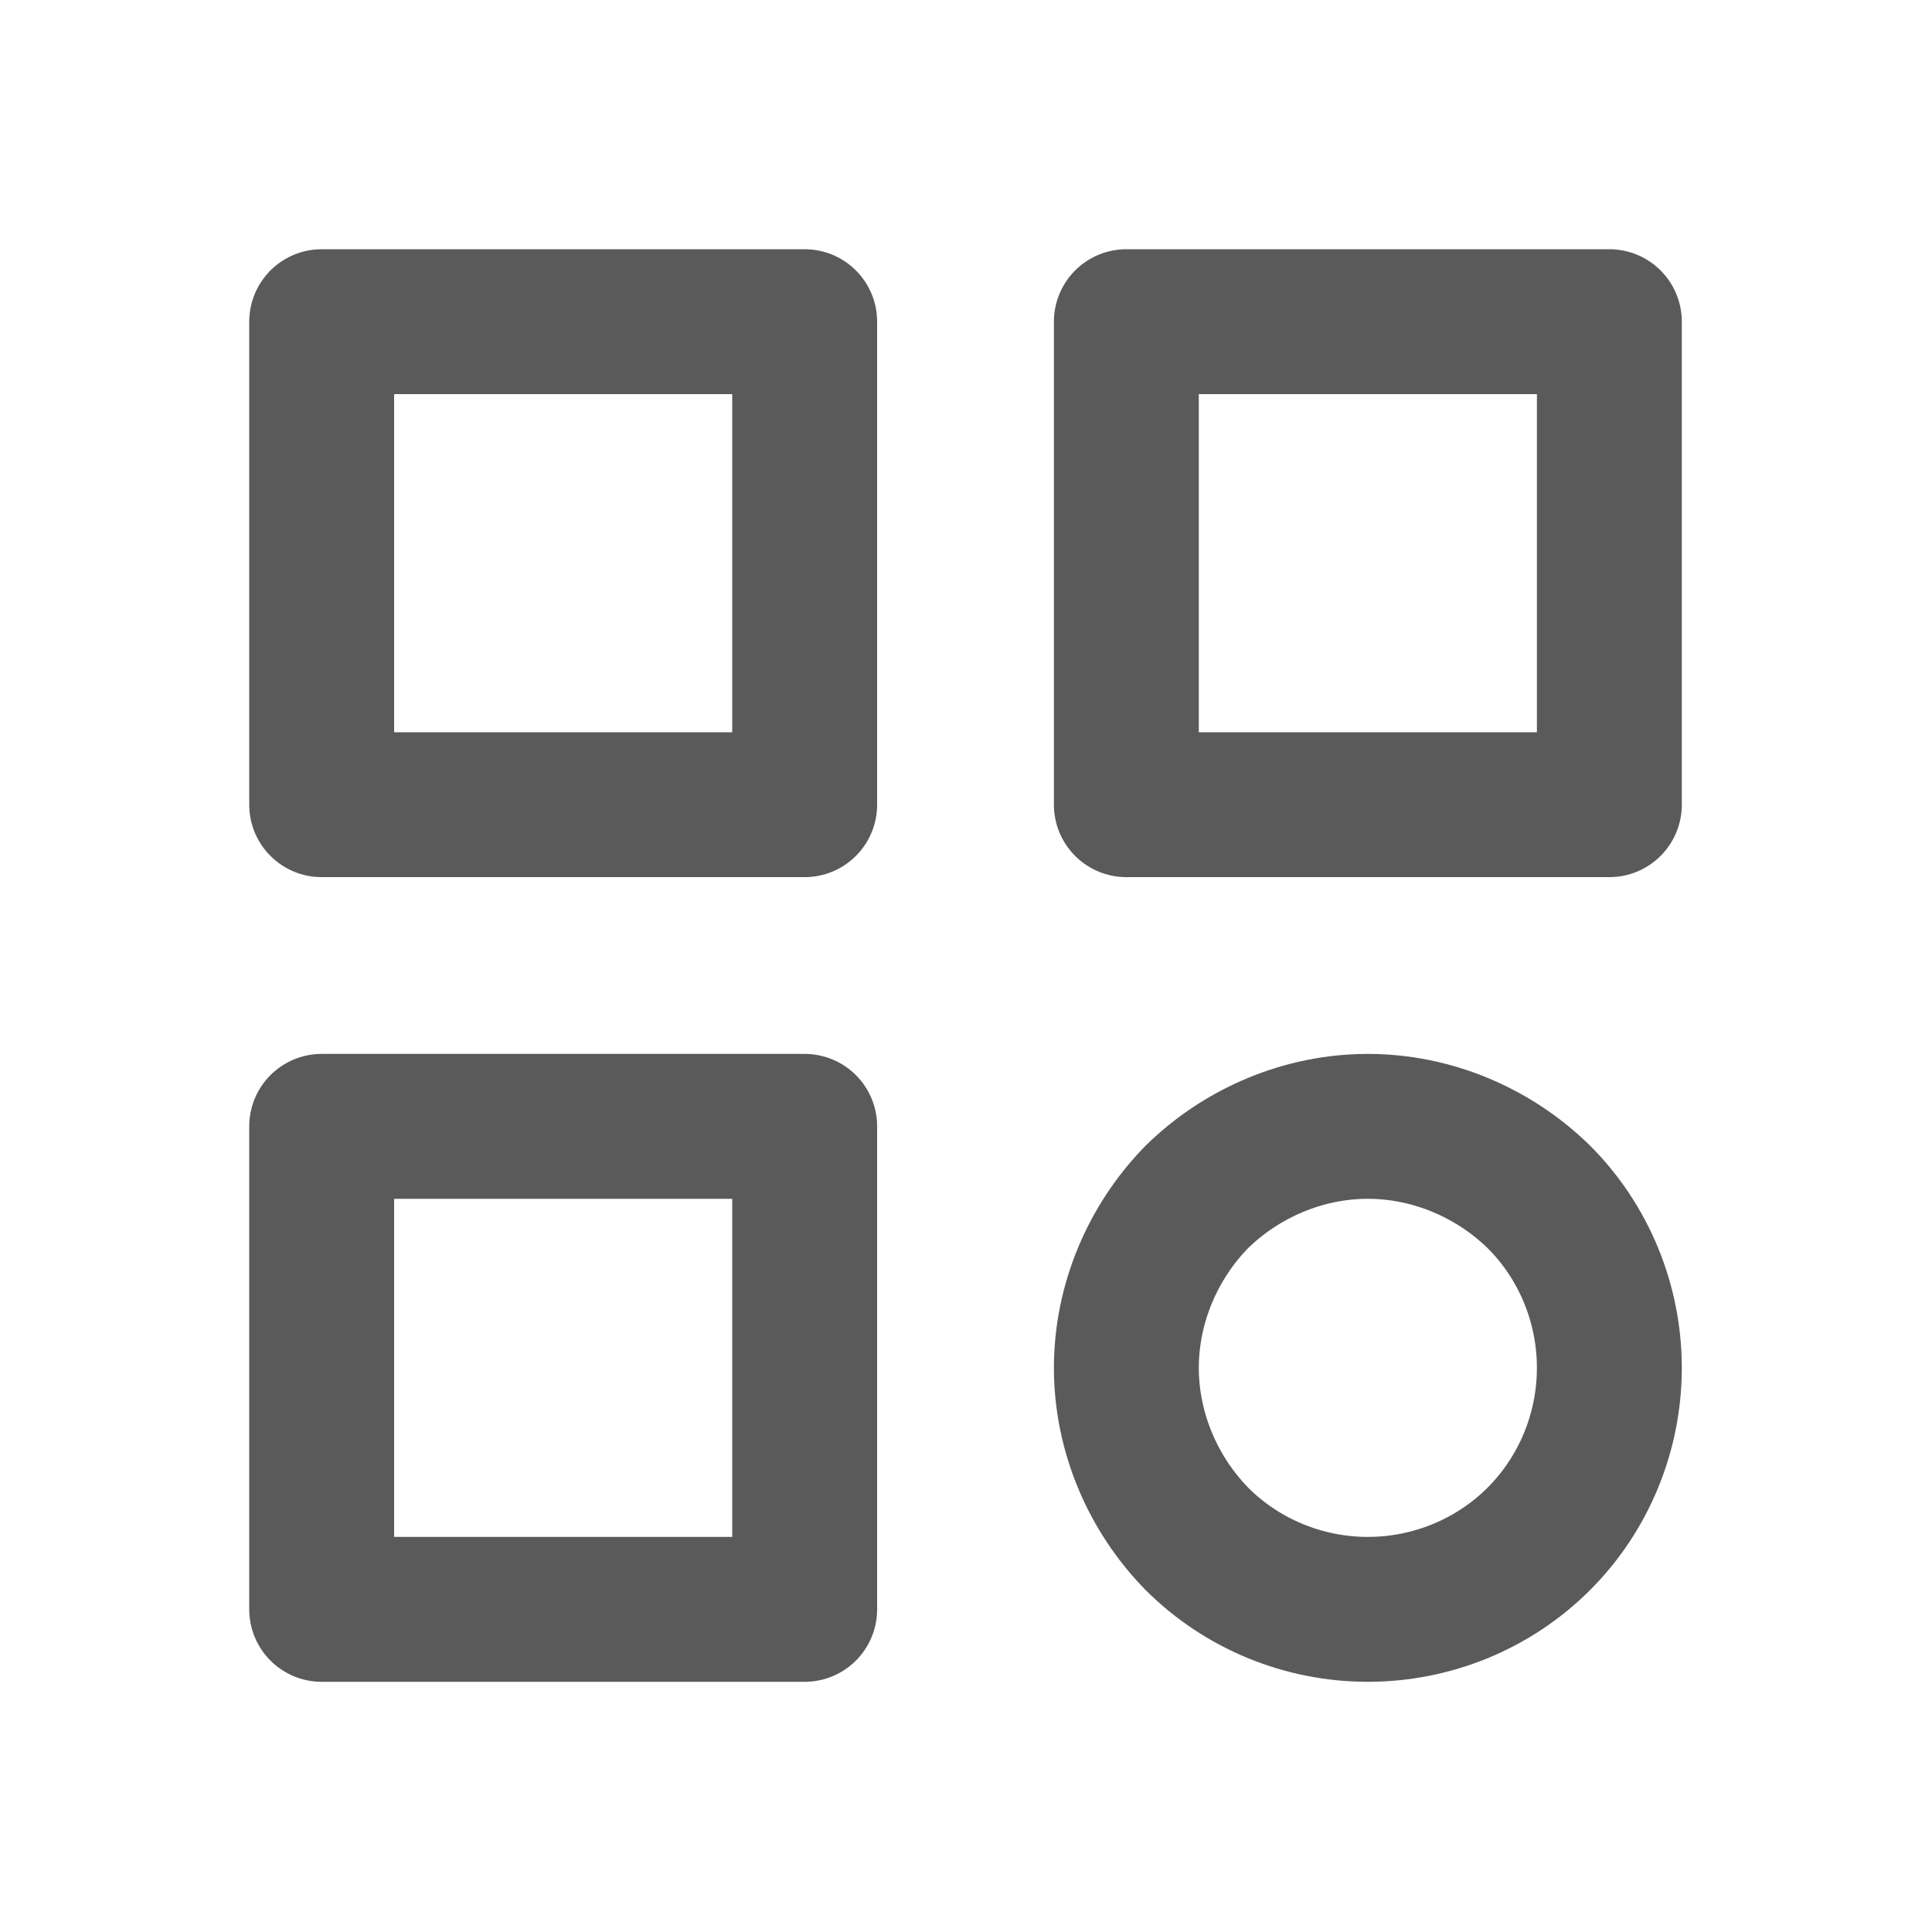 <svg width="20" height="20" viewBox="0 0 20 20" fill="none" xmlns="http://www.w3.org/2000/svg" xmlns:xlink="http://www.w3.org/1999/xlink">
	<desc>
			Created with Pixso.
	</desc>
	<defs>
		<clipPath id="clip2081_39">
			<rect id="Frame" rx="-0.5" width="19" height="19" transform="translate(0.5 0.5)" fill="white" fill-opacity="0"/>
		</clipPath>
	</defs>
	<rect id="Frame" rx="-0.5" width="19" height="19" transform="translate(0.5 0.5)" fill="#FFFFFF" fill-opacity="0"/>
	<g clip-path="url(#clip2081_39)">
		<path id="Vector" d="M8.33 3.33L8.33 8.33L3.33 8.33L3.33 3.33L8.33 3.33Z" stroke="#5A5A5A" stroke-opacity="1" stroke-width="1.5" stroke-linejoin="round"/>
		<path id="Vector" d="M16.66 3.33L16.66 8.33L11.66 8.33L11.66 3.33L16.66 3.33Z" stroke="#5A5A5A" stroke-opacity="1" stroke-width="1.5" stroke-linejoin="round"/>
		<path id="Vector" d="M8.33 11.66L8.33 16.66L3.33 16.66L3.33 11.66L8.33 11.66Z" stroke="#5A5A5A" stroke-opacity="1" stroke-width="1.5" stroke-linejoin="round"/>
		<path id="Vector" d="M12.39 15.93C12.86 16.4 13.5 16.66 14.16 16.66C14.82 16.66 15.46 16.4 15.93 15.93C16.4 15.46 16.66 14.82 16.66 14.16C16.66 13.5 16.4 12.86 15.93 12.39C15.46 11.93 14.82 11.66 14.16 11.66C13.5 11.66 12.86 11.93 12.39 12.39C11.93 12.86 11.66 13.5 11.66 14.16C11.66 14.82 11.93 15.46 12.39 15.93Z" stroke="#5A5A5A" stroke-opacity="1" stroke-width="1.5" stroke-linejoin="round"/>
	</g>
</svg>
